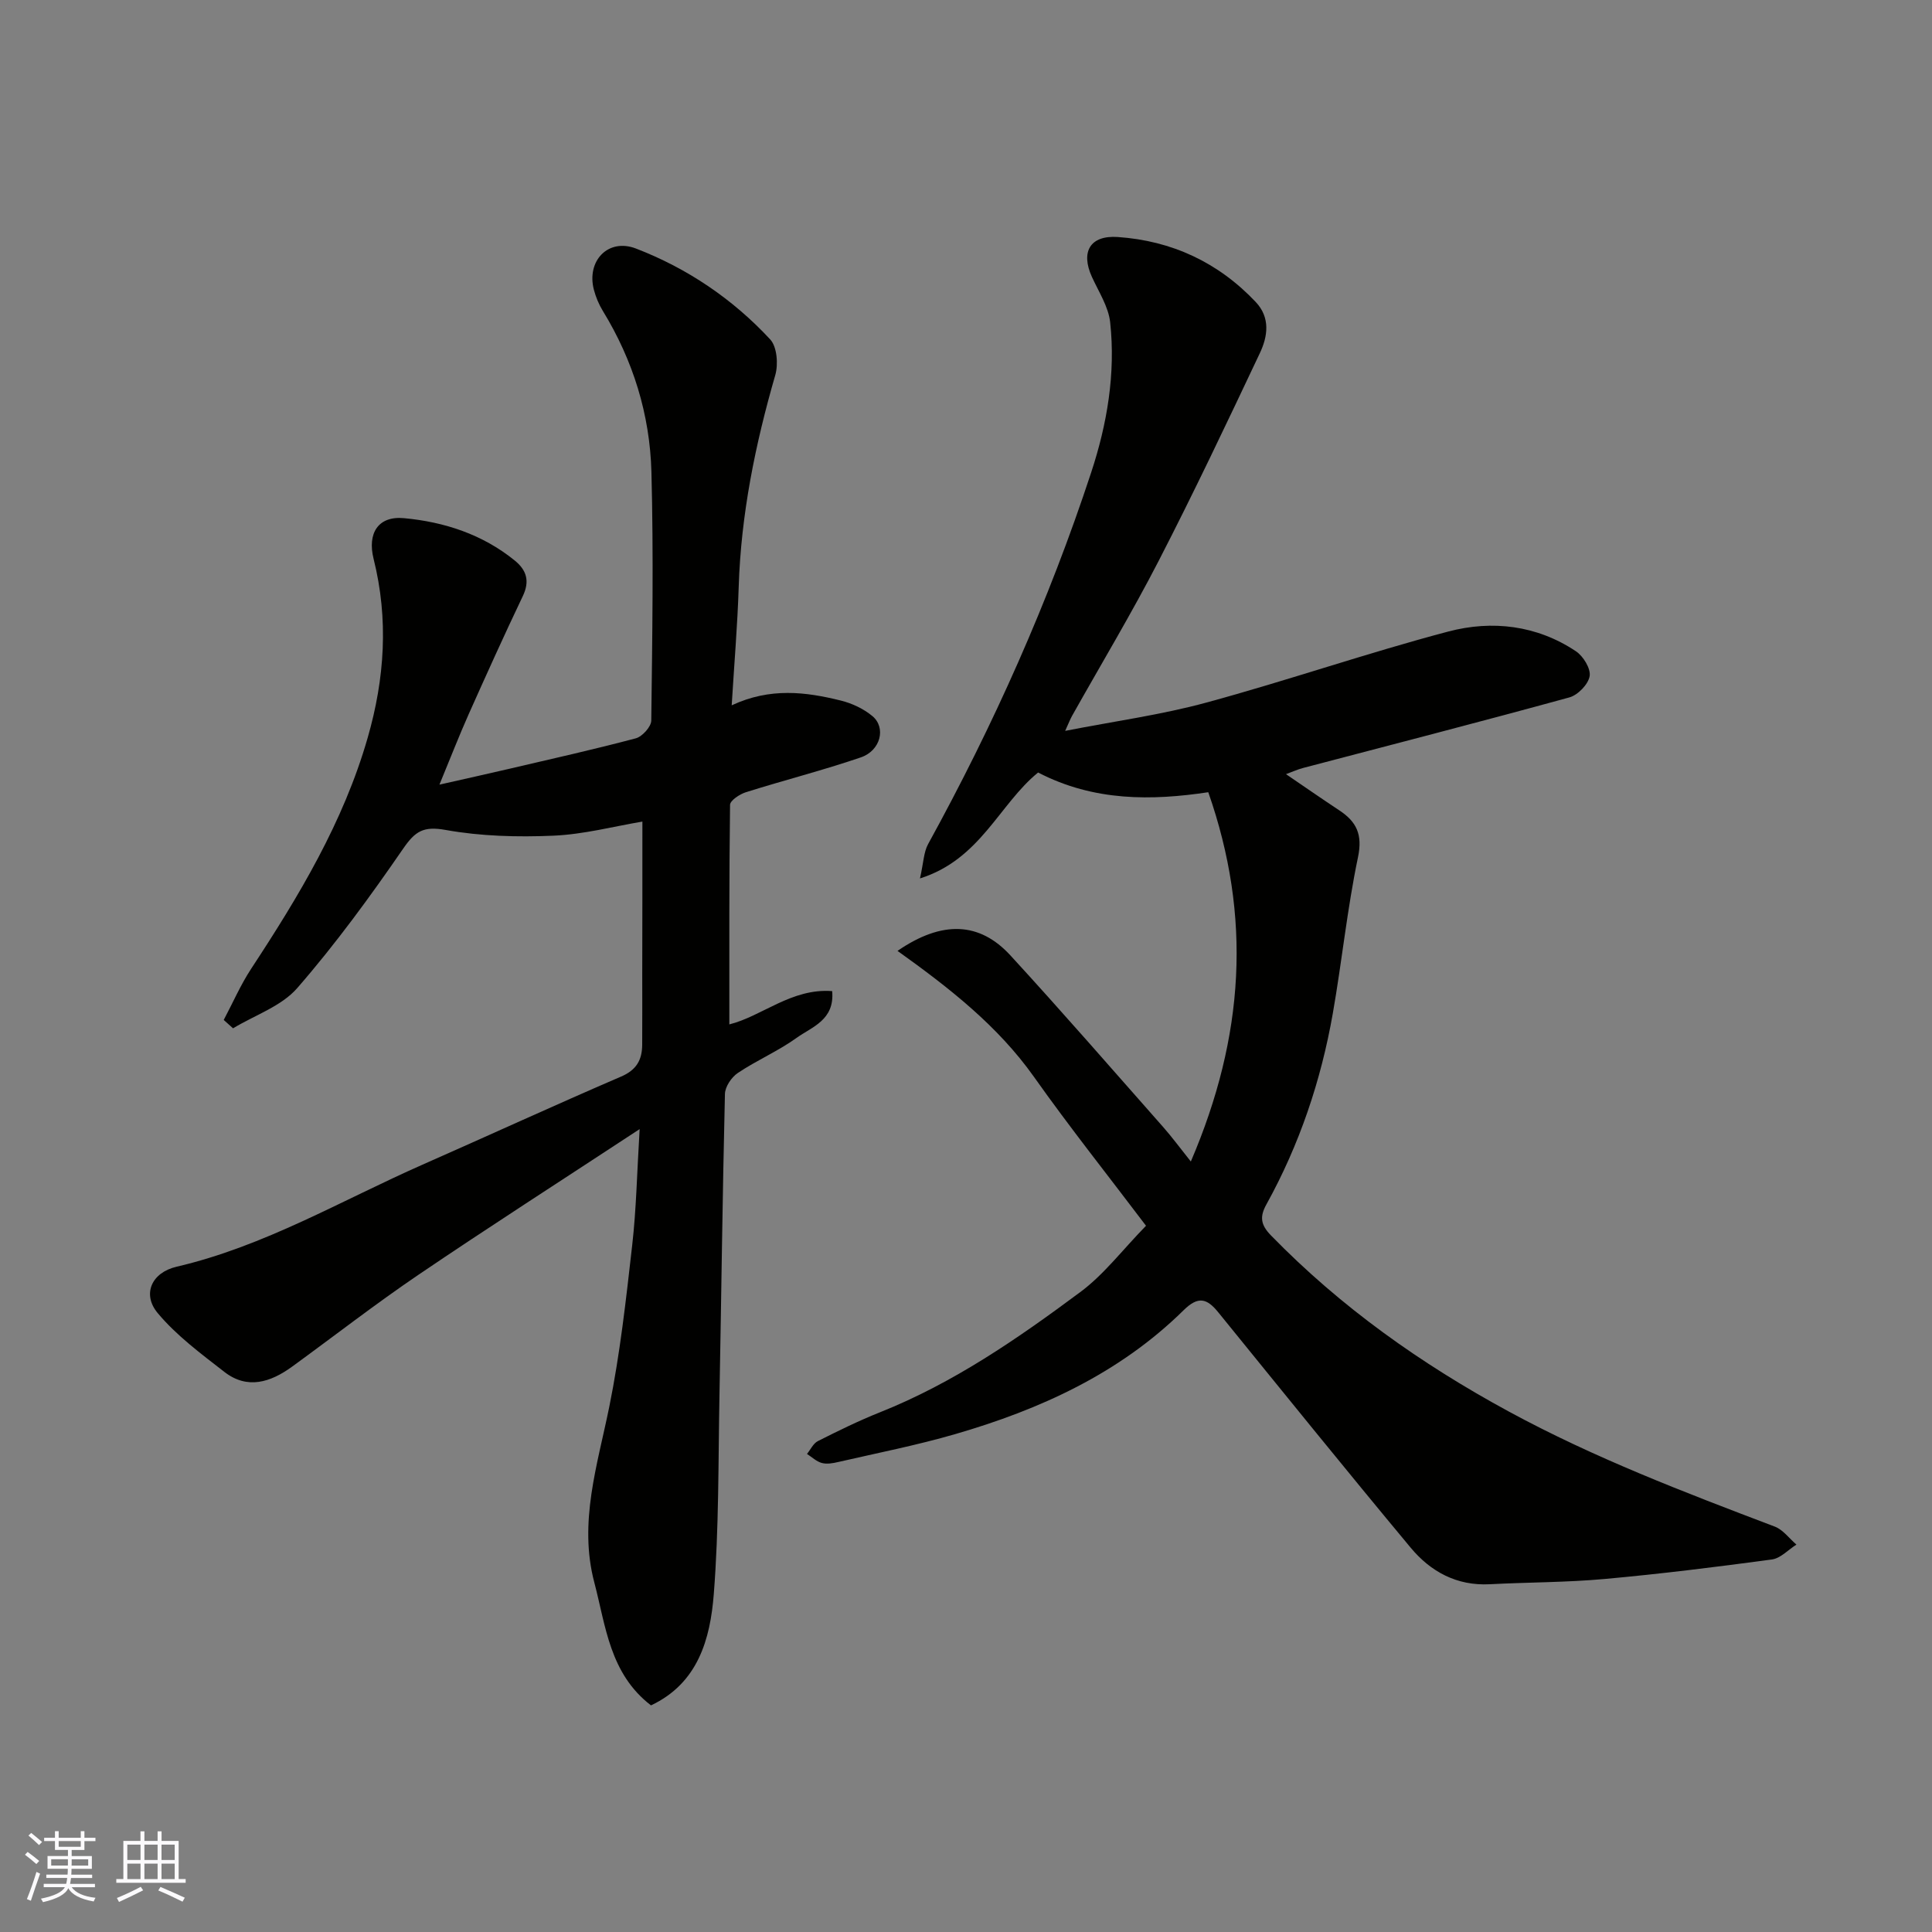 <svg enable-background="new 0 0 400 400" viewBox="0 0 400 400" xmlns="http://www.w3.org/2000/svg"><rect x="0" y="0" width="400" height="400" fill="#808080" stroke="none"/><path d="m237.27 253.78c-7.73-10.23-15.76-20.32-23.2-30.83-7.49-10.57-17.54-18.42-28.25-26.08 9.27-6.37 17.01-6 23.38.94 10.7 11.65 21.08 23.6 31.56 35.46 1.86 2.1 3.52 4.37 5.79 7.21 11.12-25.94 12.63-50.71 3.61-76.46-11.64 1.75-23.65 1.94-35.23-4.08-8.04 6.52-11.94 17.99-24.46 21.93.74-3.24.76-5.43 1.69-7.12 13.55-24.64 24.97-50.22 33.76-76.94 3.31-10.06 5.07-20.47 3.93-31.06-.35-3.25-2.38-6.34-3.79-9.44-2.35-5.18-.37-8.63 5.35-8.24 11.19.77 20.81 5.24 28.57 13.45 3.08 3.26 2.49 7.14.86 10.59-6.82 14.43-13.66 28.86-20.97 43.05-5.6 10.87-11.92 21.38-17.91 32.05-.38.68-.66 1.42-1.43 3.11 10.31-2.02 19.96-3.33 29.27-5.87 16.78-4.56 33.25-10.26 50.06-14.7 9.06-2.39 18.32-1.32 26.42 4.09 1.52 1.01 3.1 3.6 2.84 5.15-.29 1.7-2.44 3.92-4.2 4.4-18.34 5.04-36.77 9.78-55.17 14.62-1.09.29-2.13.77-3.5 1.27 3.83 2.61 7.4 5.09 11.03 7.49 3.58 2.36 4.86 5 3.88 9.7-2.24 10.69-3.33 21.61-5.22 32.37-2.44 13.89-6.9 27.14-13.74 39.51-1.39 2.51-1.25 4.19.94 6.43 14.45 14.83 31.04 26.58 49.22 36.45 17.7 9.61 36.37 16.73 55.1 23.84 1.71.65 2.99 2.46 4.47 3.72-1.69 1.07-3.28 2.84-5.07 3.08-11.52 1.56-23.06 2.99-34.63 4.04-7.9.72-15.86.67-23.79 1.09-6.83.36-12.25-2.61-16.37-7.56-13.43-16.13-26.62-32.46-39.85-48.75-2.33-2.87-4.13-3.42-7.17-.42-13.26 13.07-29.7 20.55-47.29 25.65-7.96 2.31-16.12 3.91-24.2 5.77-1.11.26-2.37.49-3.42.2-1.11-.3-2.05-1.22-3.06-1.87.74-.91 1.3-2.18 2.26-2.66 4.22-2.13 8.48-4.22 12.87-5.97 15.16-6.04 28.46-15.22 41.41-24.85 4.88-3.6 8.69-8.67 13.65-13.76z" fill="#010100"/><path d="m133 170.1c-5.9.99-12.14 2.65-18.44 2.92-7.43.32-15.03.12-22.31-1.19-4.58-.82-6.28.25-8.77 3.86-6.85 9.95-14.01 19.77-21.93 28.87-3.28 3.78-8.8 5.62-13.3 8.34-.64-.58-1.29-1.15-1.93-1.73 1.88-3.54 3.49-7.26 5.68-10.6 9.87-15.02 19.09-30.33 24.12-47.81 3.54-12.29 4.35-24.58 1.23-37.05-1.32-5.29.92-8.93 6.29-8.43 8.31.77 16.24 3.34 22.92 8.76 2.49 2.02 3.16 4.3 1.67 7.4-3.86 8.09-7.55 16.27-11.21 24.46-1.99 4.46-3.75 9.02-6.04 14.55 5.3-1.2 9.93-2.22 14.55-3.3 8.72-2.04 17.46-3.99 26.11-6.29 1.34-.36 3.18-2.4 3.2-3.68.21-17.16.48-34.33.03-51.48-.32-11.88-3.79-23.09-10.06-33.33-.82-1.34-1.45-2.85-1.85-4.37-1.57-5.96 2.93-10.77 8.72-8.54 10.62 4.09 20.02 10.44 27.78 18.81 1.42 1.53 1.7 5.16 1.05 7.4-4.15 14.35-7.1 28.86-7.57 43.84-.25 7.92-.92 15.83-1.45 24.52 7.97-3.72 15.34-2.79 22.62-.98 2.3.57 4.68 1.69 6.5 3.2 2.89 2.39 1.73 7.16-2.39 8.56-7.83 2.68-15.88 4.72-23.79 7.21-1.29.41-3.27 1.71-3.28 2.62-.2 15.2-.15 30.4-.15 45.45 6.73-1.66 12.89-7.54 21.29-6.89.55 6-4.19 7.4-7.35 9.67-3.82 2.75-8.25 4.64-12.17 7.27-1.32.88-2.65 2.85-2.68 4.36-.5 20.76-.74 41.52-1.13 62.28-.26 13.76-.1 27.57-1.18 41.28-.73 9.27-3.24 18.43-13 23.02-8.57-6.58-9.36-16.45-11.74-25.47-3.27-12.41.65-24.27 3.1-36.33 2.24-11.03 3.48-22.28 4.75-33.48.85-7.45.99-14.98 1.54-24.03-16.24 10.67-31.15 20.23-45.81 30.17-8.92 6.05-17.44 12.68-26.16 19.02-4.44 3.22-9.23 4.79-14.02 1.07-4.84-3.77-9.9-7.51-13.79-12.17-3.28-3.93-1.25-8.4 3.91-9.6 18.16-4.23 34.1-13.71 50.92-21.13 13.72-6.05 27.36-12.32 41.14-18.25 3.2-1.38 4.32-3.48 4.34-6.59.03-4.83.01-9.66.01-14.49.03-10.41.03-20.82.03-31.7z" fill="#010100"/><g fill="#fbfafc"><path d="m5.17 384 .55-.58c.85.61 1.65 1.24 2.4 1.87l-.59.64c-.83-.73-1.62-1.37-2.36-1.93m1.22 9.53-.82-.34c.71-1.76 1.37-3.64 1.98-5.63.24.13.5.25.76.36-.6 1.67-1.24 3.54-1.92 5.61m-.5-13.5.57-.54c.56.44 1.31 1.06 2.26 1.87l-.64.64c-.68-.66-1.41-1.32-2.19-1.97m3.25.46h2.24v-1.36h.77v1.36h4.57v-1.36h.76v1.36h2.28v.69h-2.28v1.84h-2.64v1.26h4.18v2.64h-4.21c0 .45-.02.86-.05 1.21h4.32v.69h-4.38c-.04.34-.1.75-.19 1.22h5.15v.69h-4.82c.87 1.19 2.51 1.92 4.93 2.19-.17.31-.3.57-.37.76-2.77-.49-4.52-1.41-5.26-2.76-.56 1.26-2.3 2.23-5.24 2.9-.12-.24-.26-.48-.43-.72 2.73-.55 4.38-1.34 4.96-2.38h-4.38v-.69h4.65c.1-.38.17-.79.21-1.22h-4.32v-.69h4.4c.03-.34.05-.75.05-1.21h-4.2v-2.64h4.23v-1.26h-2.69v-1.84h-2.24zm1.46 4.46v1.29h3.45c.01-.4.02-.57.01-.53v-.32-.45h-3.46zm1.55-2.59h4.57v-1.19h-4.57zm6.11 2.59h-3.42v.77c-.01.19-.01.37-.02.53h3.44z"/><path d="m32.63 379.16h.82v1.98h3.54v7.89h1.45v.78h-14.36v-.78h1.46v-7.89h3.54v-1.98h.82v1.98h2.73zm-3.49 11.48.5.73c-1.61.82-3.28 1.63-5 2.41-.13-.27-.28-.55-.44-.82 1.75-.72 3.4-1.49 4.94-2.32m-2.78-5.55h2.73v-3.18h-2.73zm0 3.95h2.73v-3.2h-2.73zm3.54-3.95h2.73v-3.18h-2.73zm0 3.95h2.73v-3.2h-2.73zm7.89 4.68c-1.84-.92-3.51-1.7-5.02-2.32l.45-.73c1.89.8 3.57 1.55 5.04 2.23zm-1.62-11.81h-2.73v3.18h2.73zm-2.73 7.13h2.73v-3.2h-2.73z"/></g></svg>